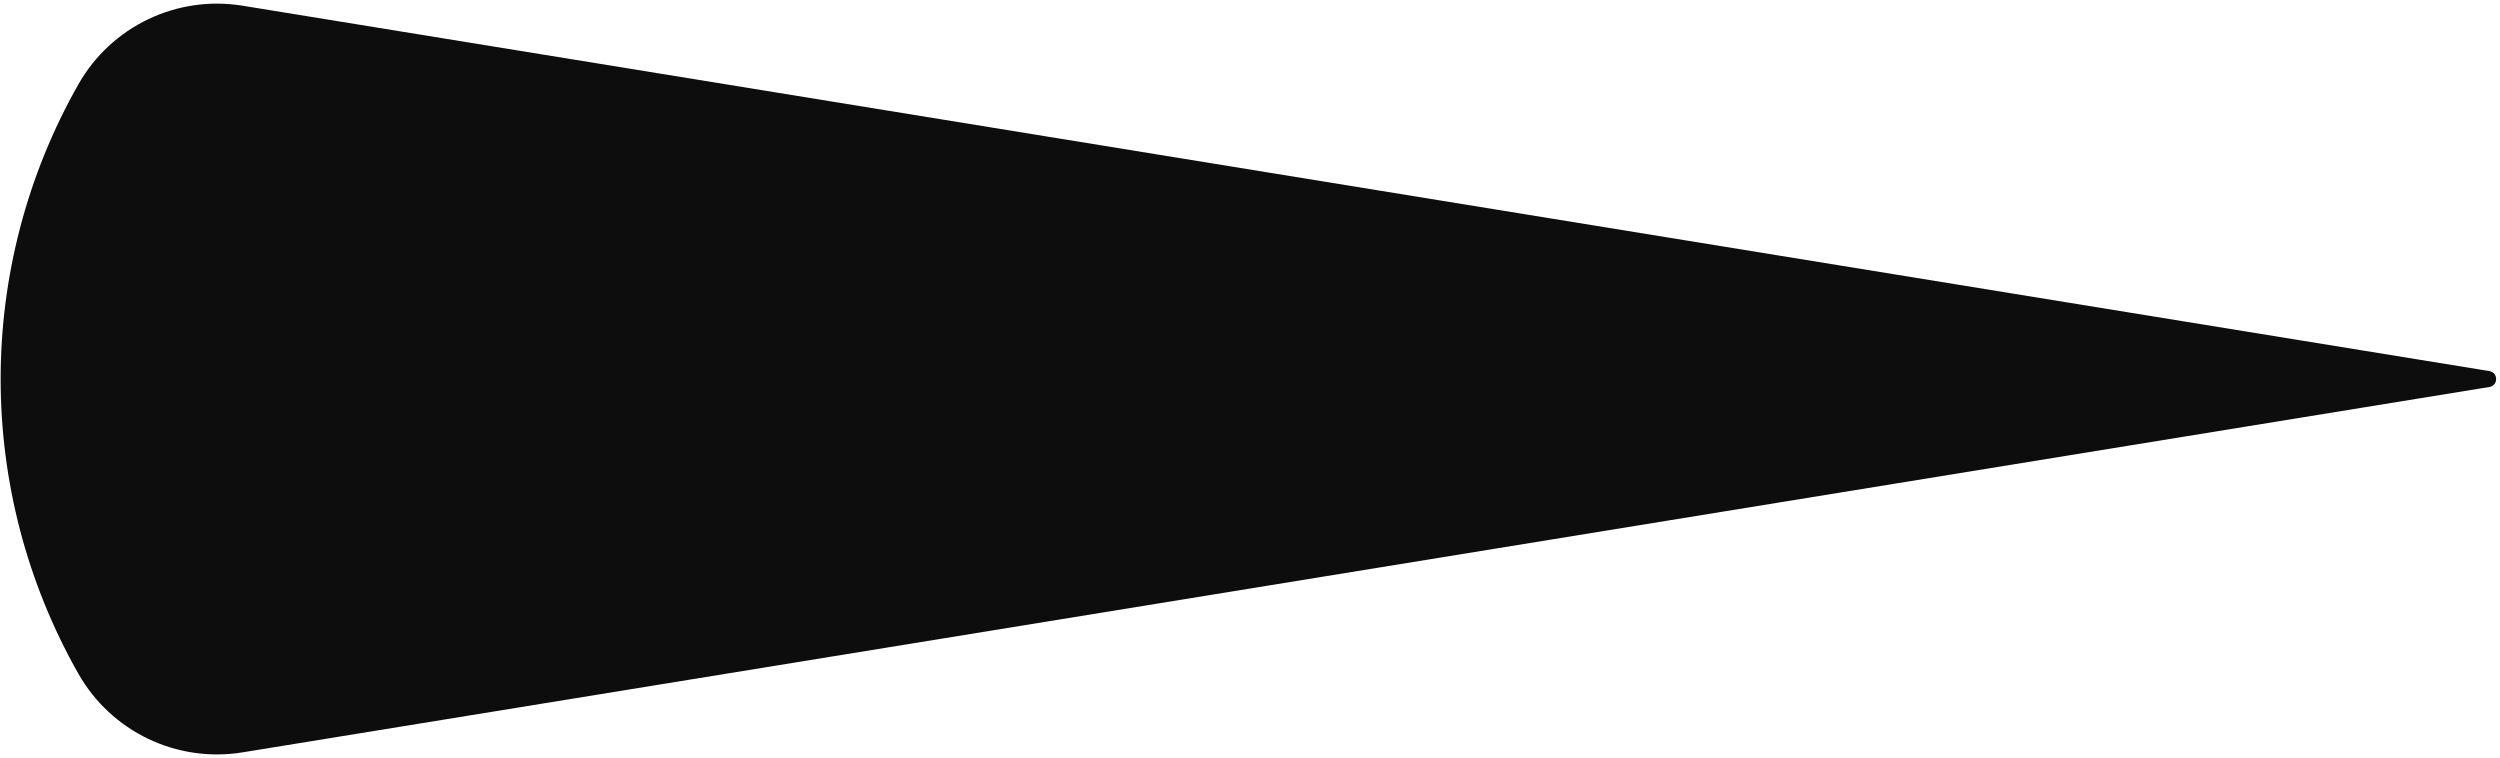 <svg width="620" height="188" viewBox="0 0 620 188" fill="none" xmlns="http://www.w3.org/2000/svg">
<path d="M617.361 95.974L60.145 186.586C43.83 189.239 27.588 181.455 19.435 167.077C-6.266 121.749 -6.266 66.251 19.435 20.923C27.588 6.545 43.83 -1.239 60.145 1.414L617.36 92.026C619.599 92.39 619.599 95.61 617.361 95.974Z" fill="#0E0D0D"/>
</svg>
